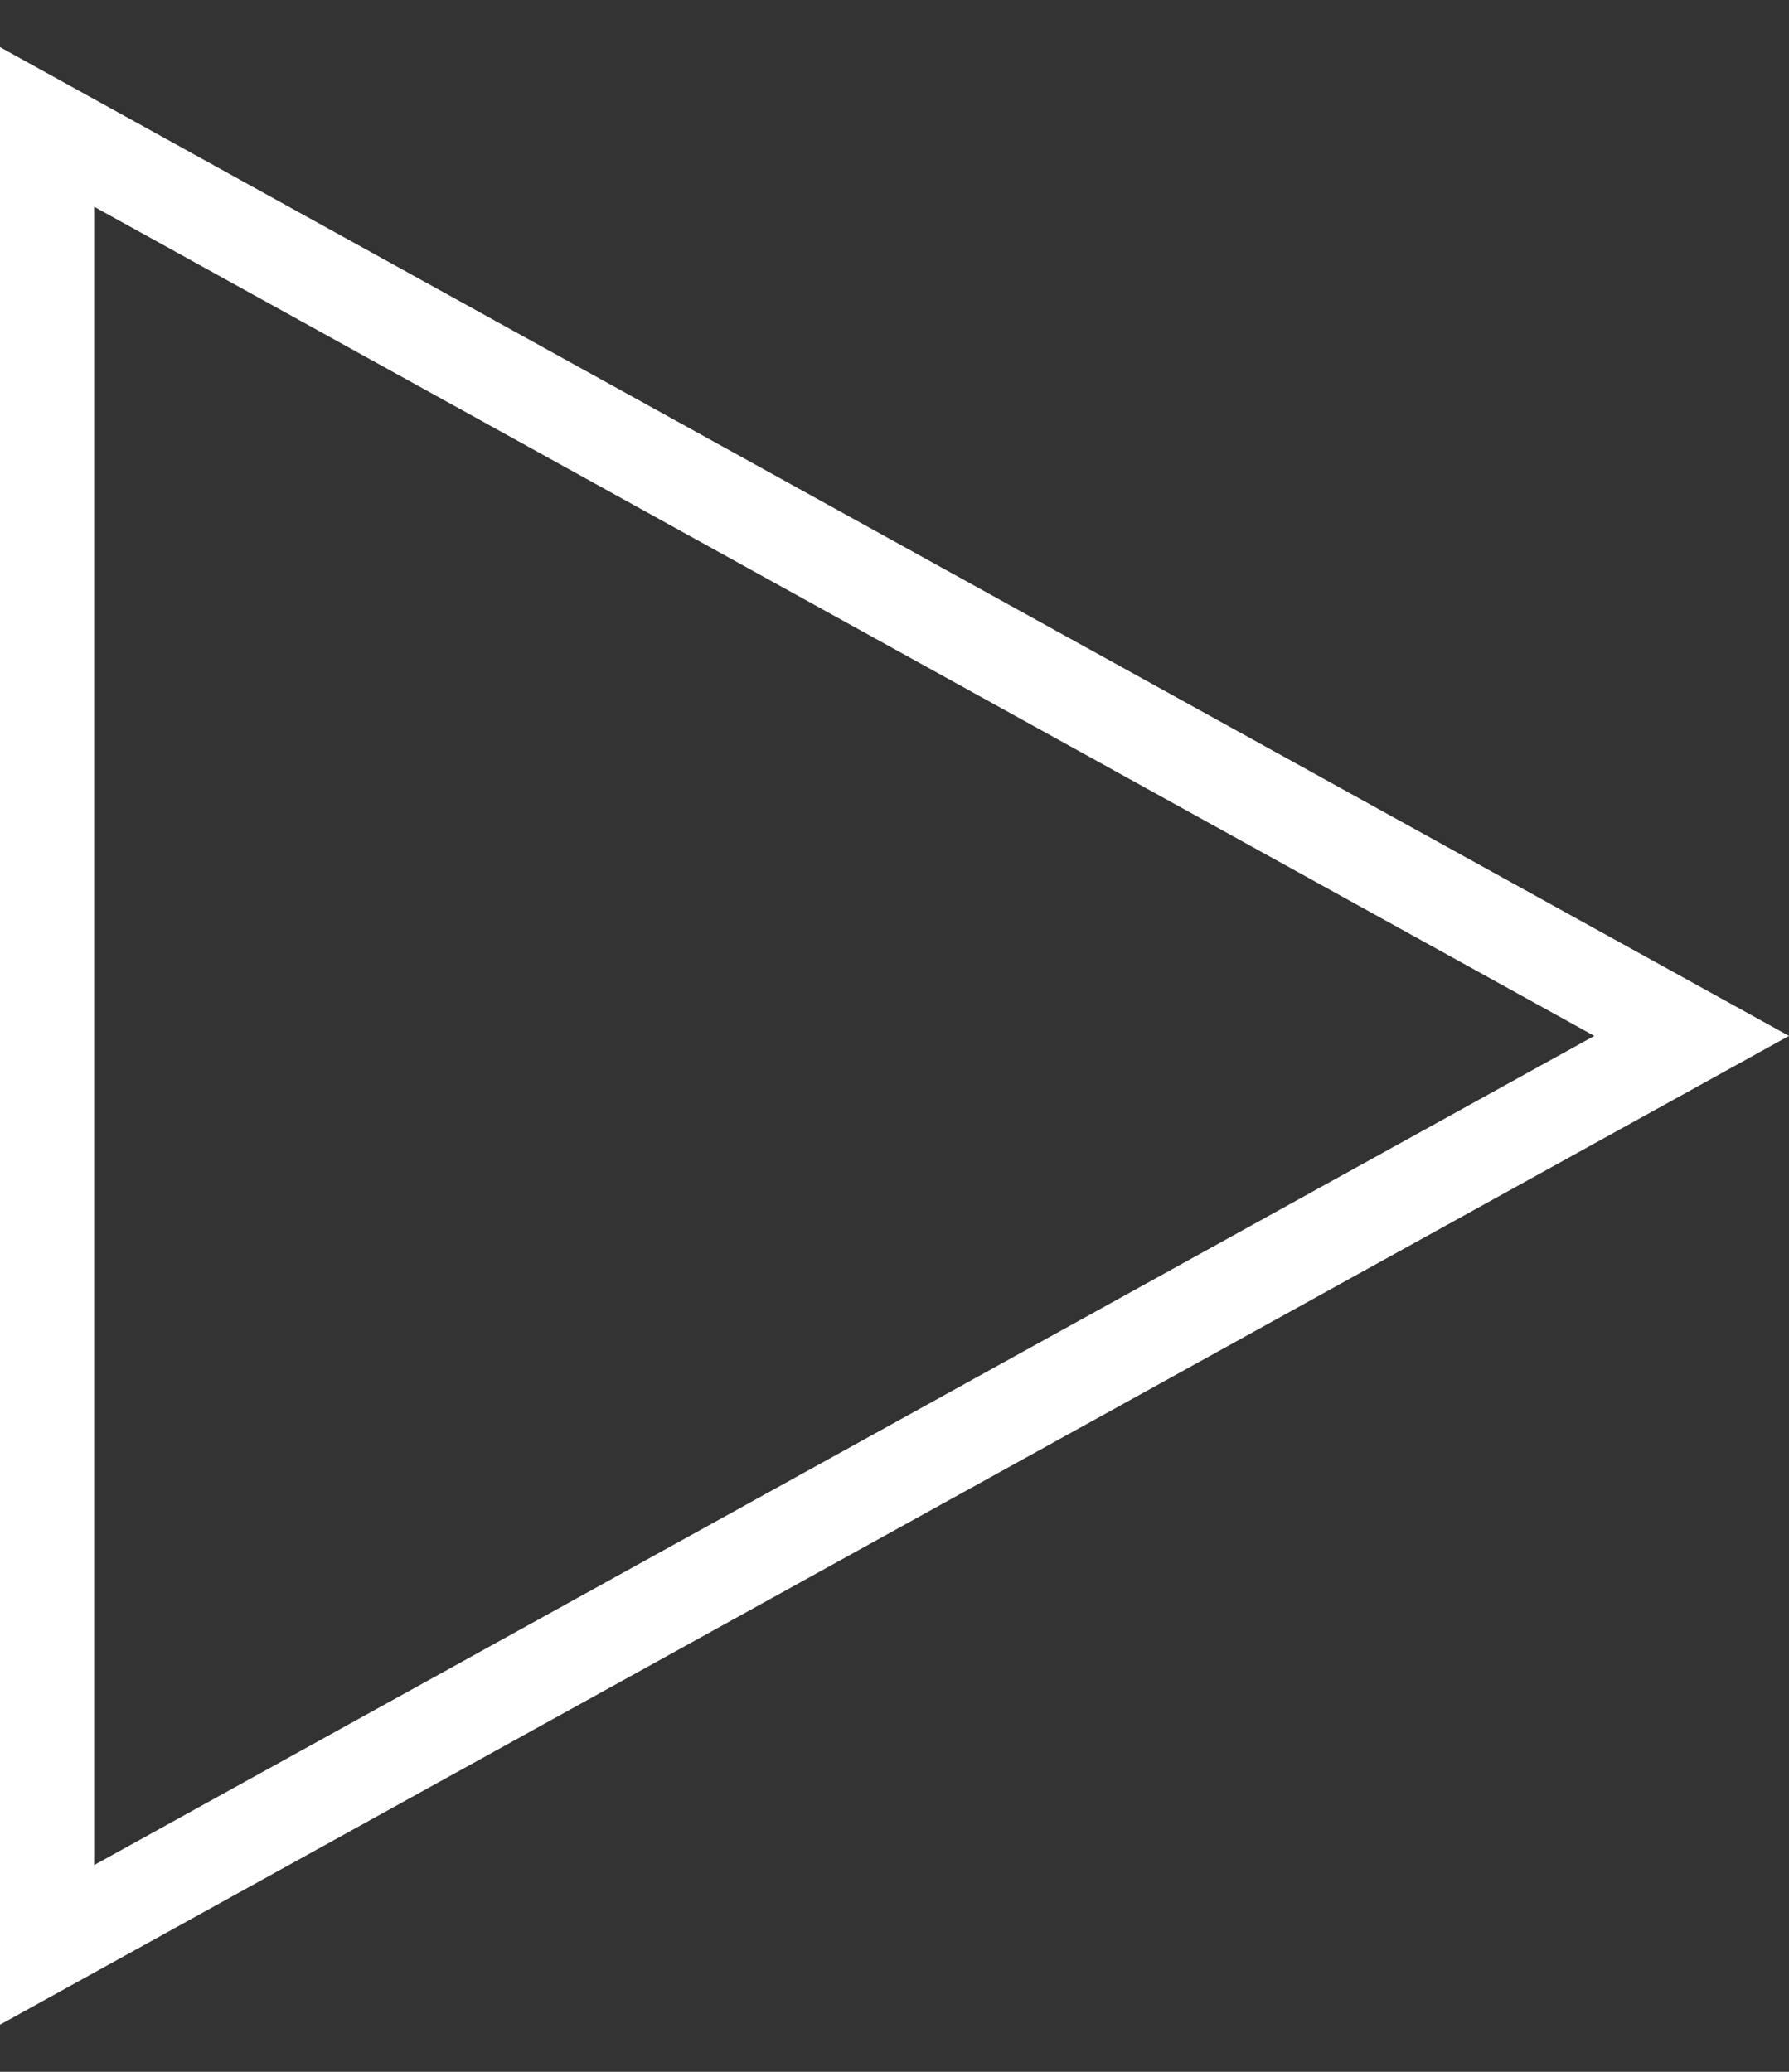 <svg width="19" height="22" viewBox="0 0 19 22" fill="none" xmlns="http://www.w3.org/2000/svg">
<rect x="0" y="0" width="19" height="22" fill="#333333" stroke="none"/>
<g clip-path="url(#clip0_35_31)">
<path d="M0.5 1.348L17.966 11L0.5 20.652V1.348Z" stroke="white"/>
</g>
<defs>
<clipPath id="clip0_35_31">
<rect width="19" height="21" fill="white" transform="translate(0 0.5)"/>
</clipPath>
</defs>
</svg>
